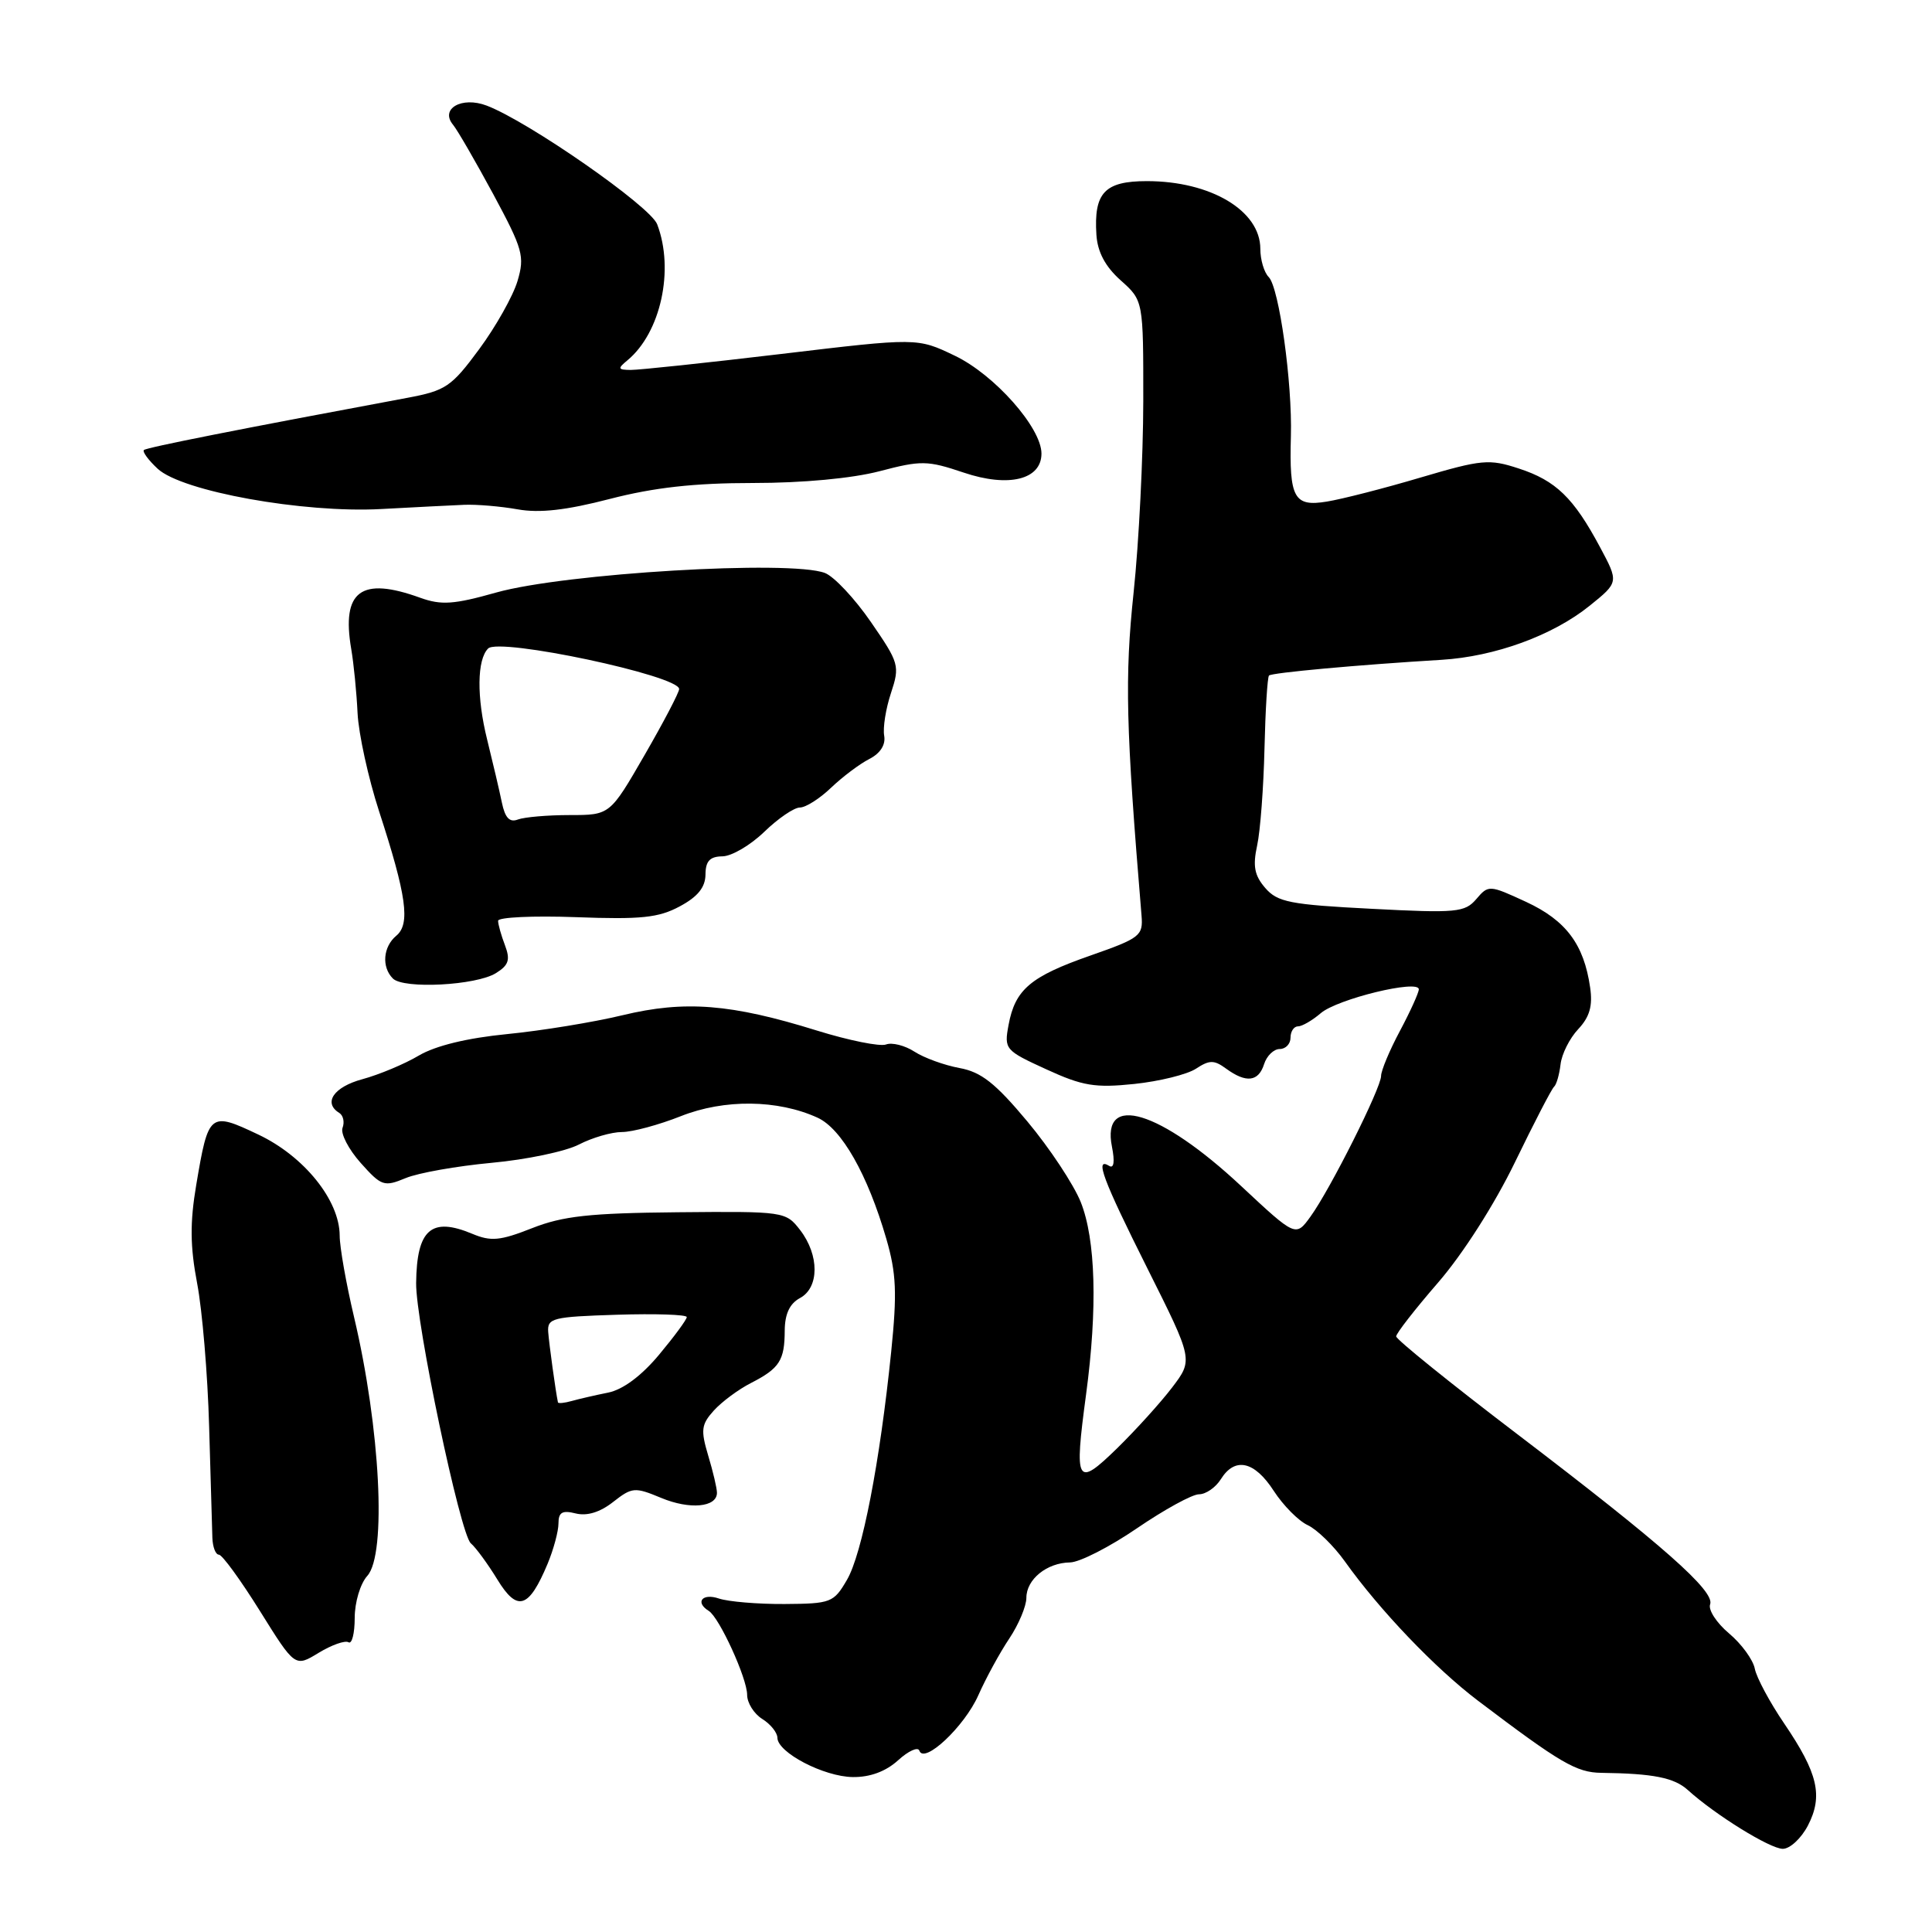 <?xml version="1.0" encoding="UTF-8" standalone="no"?>
<!DOCTYPE svg PUBLIC "-//W3C//DTD SVG 1.1//EN" "http://www.w3.org/Graphics/SVG/1.1/DTD/svg11.dtd" >
<svg xmlns="http://www.w3.org/2000/svg" xmlns:xlink="http://www.w3.org/1999/xlink" version="1.1" viewBox="0 0 256 256">
 <g >
 <path fill="currentColor"
d=" M 239.56 241.89 C 241.59 237.96 240.89 234.96 236.42 228.38 C 234.50 225.56 232.75 222.29 232.52 221.11 C 232.29 219.93 230.76 217.82 229.10 216.43 C 227.45 215.04 226.33 213.31 226.60 212.59 C 227.27 210.85 220.33 204.72 200.98 189.98 C 192.19 183.29 185.00 177.48 185.00 177.08 C 185.00 176.68 187.51 173.46 190.57 169.93 C 193.85 166.14 198.03 159.59 200.74 154.00 C 203.27 148.78 205.60 144.28 205.92 144.00 C 206.24 143.72 206.62 142.39 206.78 141.04 C 206.93 139.68 207.98 137.58 209.12 136.37 C 210.64 134.75 211.06 133.29 210.70 130.84 C 209.88 125.13 207.50 121.96 202.23 119.51 C 197.34 117.25 197.23 117.24 195.62 119.13 C 194.10 120.90 193.01 121.01 181.74 120.42 C 170.95 119.87 169.28 119.54 167.66 117.67 C 166.22 116.01 165.98 114.77 166.58 112.02 C 167.00 110.09 167.43 104.32 167.55 99.20 C 167.67 94.09 167.94 89.73 168.15 89.51 C 168.53 89.14 179.86 88.10 191.00 87.43 C 198.08 87.00 205.74 84.21 210.63 80.27 C 214.50 77.15 214.50 77.15 212.00 72.48 C 208.51 65.96 206.16 63.68 201.25 62.08 C 197.32 60.79 196.35 60.88 188.25 63.27 C 183.44 64.70 177.85 66.13 175.83 66.46 C 171.46 67.18 170.82 66.02 171.05 57.80 C 171.25 50.74 169.49 38.09 168.11 36.71 C 167.50 36.10 167.00 34.42 167.00 32.97 C 167.00 27.92 160.44 24.00 151.97 24.00 C 146.37 24.00 144.92 25.54 145.28 31.11 C 145.43 33.40 146.45 35.32 148.50 37.15 C 151.50 39.83 151.50 39.83 151.49 53.17 C 151.48 60.50 150.91 71.90 150.21 78.50 C 149.02 89.78 149.18 96.31 151.26 121.33 C 151.48 123.99 151.07 124.31 144.50 126.61 C 136.54 129.39 134.51 131.11 133.64 135.81 C 133.04 139.03 133.17 139.19 138.64 141.69 C 143.45 143.90 145.10 144.17 150.30 143.63 C 153.64 143.28 157.31 142.37 158.47 141.61 C 160.27 140.43 160.87 140.43 162.48 141.61 C 165.13 143.54 166.76 143.34 167.50 141.00 C 167.85 139.90 168.78 139.00 169.57 139.00 C 170.36 139.00 171.00 138.32 171.00 137.50 C 171.00 136.68 171.44 136.00 171.99 136.00 C 172.53 136.00 173.89 135.21 175.01 134.25 C 177.20 132.37 188.00 129.74 188.00 131.09 C 188.00 131.53 186.88 134.01 185.50 136.60 C 184.12 139.18 183.00 141.87 183.00 142.57 C 183.00 144.17 176.26 157.60 173.65 161.20 C 171.69 163.91 171.69 163.91 164.45 157.15 C 153.72 147.13 145.90 144.75 147.34 151.95 C 147.73 153.91 147.60 154.87 146.98 154.49 C 145.00 153.27 146.13 156.28 152.05 168.10 C 158.10 180.18 158.10 180.18 155.32 183.84 C 153.79 185.85 150.50 189.48 148.02 191.91 C 142.63 197.16 142.32 196.61 143.91 184.77 C 145.44 173.38 145.19 164.24 143.20 159.27 C 142.26 156.94 139.09 152.14 136.14 148.61 C 131.89 143.52 130.01 142.04 127.14 141.52 C 125.14 141.15 122.45 140.18 121.17 139.35 C 119.89 138.52 118.19 138.10 117.40 138.40 C 116.61 138.70 112.48 137.87 108.23 136.55 C 96.88 133.02 90.76 132.53 82.50 134.52 C 78.65 135.45 71.78 136.57 67.22 137.02 C 61.91 137.54 57.71 138.56 55.49 139.87 C 53.59 141.00 50.22 142.40 48.02 143.00 C 44.23 144.02 42.78 146.13 44.96 147.47 C 45.48 147.80 45.68 148.68 45.39 149.44 C 45.10 150.19 46.18 152.28 47.79 154.09 C 50.54 157.17 50.89 157.29 53.74 156.11 C 55.41 155.41 60.54 154.51 65.14 154.08 C 69.74 153.66 74.94 152.57 76.70 151.66 C 78.46 150.75 81.03 150.00 82.41 150.00 C 83.80 150.00 87.31 149.05 90.21 147.90 C 95.97 145.61 103.06 145.69 108.33 148.10 C 111.52 149.56 114.96 155.61 117.44 164.14 C 118.77 168.72 118.88 171.32 118.09 179.09 C 116.59 193.77 114.24 205.91 112.22 209.35 C 110.47 212.36 110.10 212.50 103.94 212.54 C 100.40 212.56 96.49 212.23 95.25 211.81 C 93.07 211.07 92.06 212.30 93.91 213.45 C 95.31 214.31 99.00 222.38 99.00 224.58 C 99.00 225.64 99.90 227.08 101.00 227.77 C 102.10 228.45 103.00 229.58 103.01 230.26 C 103.02 232.22 109.16 235.42 113.00 235.47 C 115.28 235.50 117.37 234.73 119.00 233.25 C 120.37 232.00 121.64 231.43 121.82 231.97 C 122.44 233.81 127.79 228.78 129.63 224.64 C 130.64 222.36 132.49 218.97 133.74 217.11 C 134.98 215.25 136.00 212.82 136.00 211.72 C 136.00 209.27 138.71 207.07 141.79 207.03 C 143.06 207.01 147.05 204.97 150.66 202.50 C 154.28 200.03 157.97 198.00 158.88 198.00 C 159.78 198.00 161.08 197.10 161.77 196.00 C 163.63 193.02 166.22 193.59 168.78 197.55 C 170.04 199.49 172.06 201.53 173.28 202.09 C 174.50 202.66 176.71 204.81 178.19 206.88 C 182.81 213.36 190.17 221.06 195.85 225.36 C 206.76 233.62 208.88 234.87 212.19 234.91 C 219.08 235.00 221.85 235.55 223.66 237.20 C 227.30 240.49 234.52 244.96 236.22 244.98 C 237.17 244.99 238.67 243.60 239.56 241.89 Z  M 46.18 217.61 C 46.63 217.89 47.00 216.44 47.00 214.39 C 47.00 212.31 47.74 209.84 48.67 208.81 C 51.25 205.96 50.40 189.26 46.91 174.50 C 45.87 170.10 45.01 165.25 45.01 163.73 C 45.00 159.04 40.29 153.20 34.22 150.33 C 27.78 147.28 27.62 147.41 26.00 157.02 C 25.16 162.00 25.19 165.14 26.12 170.04 C 26.80 173.59 27.52 182.12 27.71 189.00 C 27.91 195.88 28.10 202.51 28.14 203.75 C 28.18 204.99 28.57 206.00 29.00 206.00 C 29.44 206.00 31.88 209.36 34.44 213.46 C 39.09 220.92 39.09 220.92 42.22 219.01 C 43.95 217.96 45.73 217.33 46.18 217.61 Z  M 72.56 207.21 C 73.35 205.31 74.00 202.90 74.00 201.86 C 74.00 200.38 74.51 200.09 76.29 200.54 C 77.79 200.91 79.51 200.38 81.24 199.02 C 83.76 197.05 84.10 197.02 87.61 198.48 C 91.39 200.06 95.00 199.73 95.00 197.80 C 95.00 197.21 94.48 194.99 93.84 192.87 C 92.83 189.48 92.92 188.75 94.59 186.90 C 95.64 185.74 97.85 184.10 99.50 183.26 C 103.29 181.32 103.97 180.27 103.98 176.29 C 104.00 174.10 104.64 172.73 106.00 172.00 C 108.57 170.62 108.58 166.32 106.03 163.00 C 104.12 160.53 103.94 160.50 89.80 160.63 C 78.13 160.74 74.58 161.13 70.50 162.74 C 66.27 164.41 65.05 164.52 62.59 163.49 C 57.15 161.21 55.22 162.89 55.14 170.00 C 55.07 175.16 60.99 203.34 62.39 204.50 C 63.04 205.05 64.62 207.20 65.90 209.29 C 68.55 213.63 70.07 213.16 72.56 207.21 Z  M 65.72 128.94 C 67.41 127.89 67.64 127.18 66.91 125.25 C 66.41 123.94 66.00 122.48 66.00 122.01 C 66.00 121.54 70.66 121.32 76.35 121.53 C 84.93 121.85 87.27 121.61 90.07 120.10 C 92.45 118.83 93.46 117.58 93.48 115.89 C 93.49 114.10 94.06 113.49 95.72 113.47 C 96.95 113.46 99.44 111.99 101.27 110.22 C 103.10 108.45 105.22 107.00 105.99 107.00 C 106.76 107.00 108.62 105.82 110.13 104.37 C 111.64 102.93 113.91 101.22 115.19 100.57 C 116.65 99.82 117.37 98.69 117.16 97.49 C 116.97 96.44 117.37 93.90 118.06 91.83 C 119.25 88.22 119.15 87.86 115.40 82.42 C 113.26 79.31 110.51 76.38 109.30 75.92 C 104.71 74.18 74.85 75.96 65.76 78.51 C 60.13 80.10 58.48 80.21 55.69 79.21 C 47.83 76.36 45.23 78.30 46.54 86.00 C 46.87 87.92 47.25 91.75 47.38 94.50 C 47.52 97.25 48.80 103.10 50.23 107.50 C 53.87 118.67 54.39 122.43 52.52 123.98 C 50.75 125.45 50.54 128.14 52.06 129.66 C 53.48 131.08 63.10 130.58 65.72 128.94 Z  M 61.50 66.89 C 63.15 66.82 66.34 67.09 68.59 67.49 C 71.49 68.01 75.03 67.61 80.81 66.11 C 86.65 64.60 92.00 64.00 99.76 64.00 C 106.37 64.00 112.90 63.39 116.54 62.44 C 122.06 60.99 122.88 61.00 127.69 62.62 C 133.64 64.63 138.00 63.56 138.00 60.10 C 138.00 56.68 131.77 49.64 126.51 47.13 C 121.55 44.75 121.55 44.75 103.53 46.90 C 93.61 48.08 84.63 49.03 83.56 49.02 C 81.87 49.00 81.81 48.84 83.13 47.75 C 87.55 44.10 89.38 35.75 87.08 29.72 C 86.18 27.34 70.03 16.10 64.48 13.99 C 61.19 12.74 58.27 14.41 60.03 16.53 C 60.61 17.23 63.00 21.37 65.36 25.73 C 69.29 33.04 69.55 33.95 68.57 37.25 C 67.98 39.22 65.70 43.28 63.50 46.26 C 59.82 51.25 59.06 51.76 54.00 52.71 C 31.66 56.87 19.44 59.29 19.07 59.63 C 18.84 59.84 19.65 60.96 20.89 62.11 C 24.11 65.11 40.18 68.01 50.50 67.45 C 54.90 67.21 59.85 66.96 61.50 66.89 Z  M 73.93 185.82 C 73.62 184.36 72.76 178.10 72.64 176.50 C 72.51 174.65 73.21 174.48 81.75 174.21 C 86.84 174.05 91.00 174.19 91.00 174.52 C 91.00 174.85 89.34 177.10 87.32 179.52 C 84.98 182.32 82.53 184.14 80.57 184.53 C 78.88 184.87 76.71 185.37 75.75 185.64 C 74.79 185.91 73.97 185.99 73.93 185.82 Z  M 66.50 106.34 C 66.18 104.78 65.30 101.03 64.55 98.00 C 63.15 92.38 63.20 87.40 64.68 85.93 C 66.14 84.46 89.98 89.52 89.99 91.30 C 90.00 91.73 87.94 95.67 85.41 100.05 C 80.82 108.00 80.82 108.00 75.49 108.00 C 72.56 108.00 69.47 108.27 68.62 108.59 C 67.52 109.01 66.92 108.37 66.50 106.34 Z "/>
</g>
</svg>